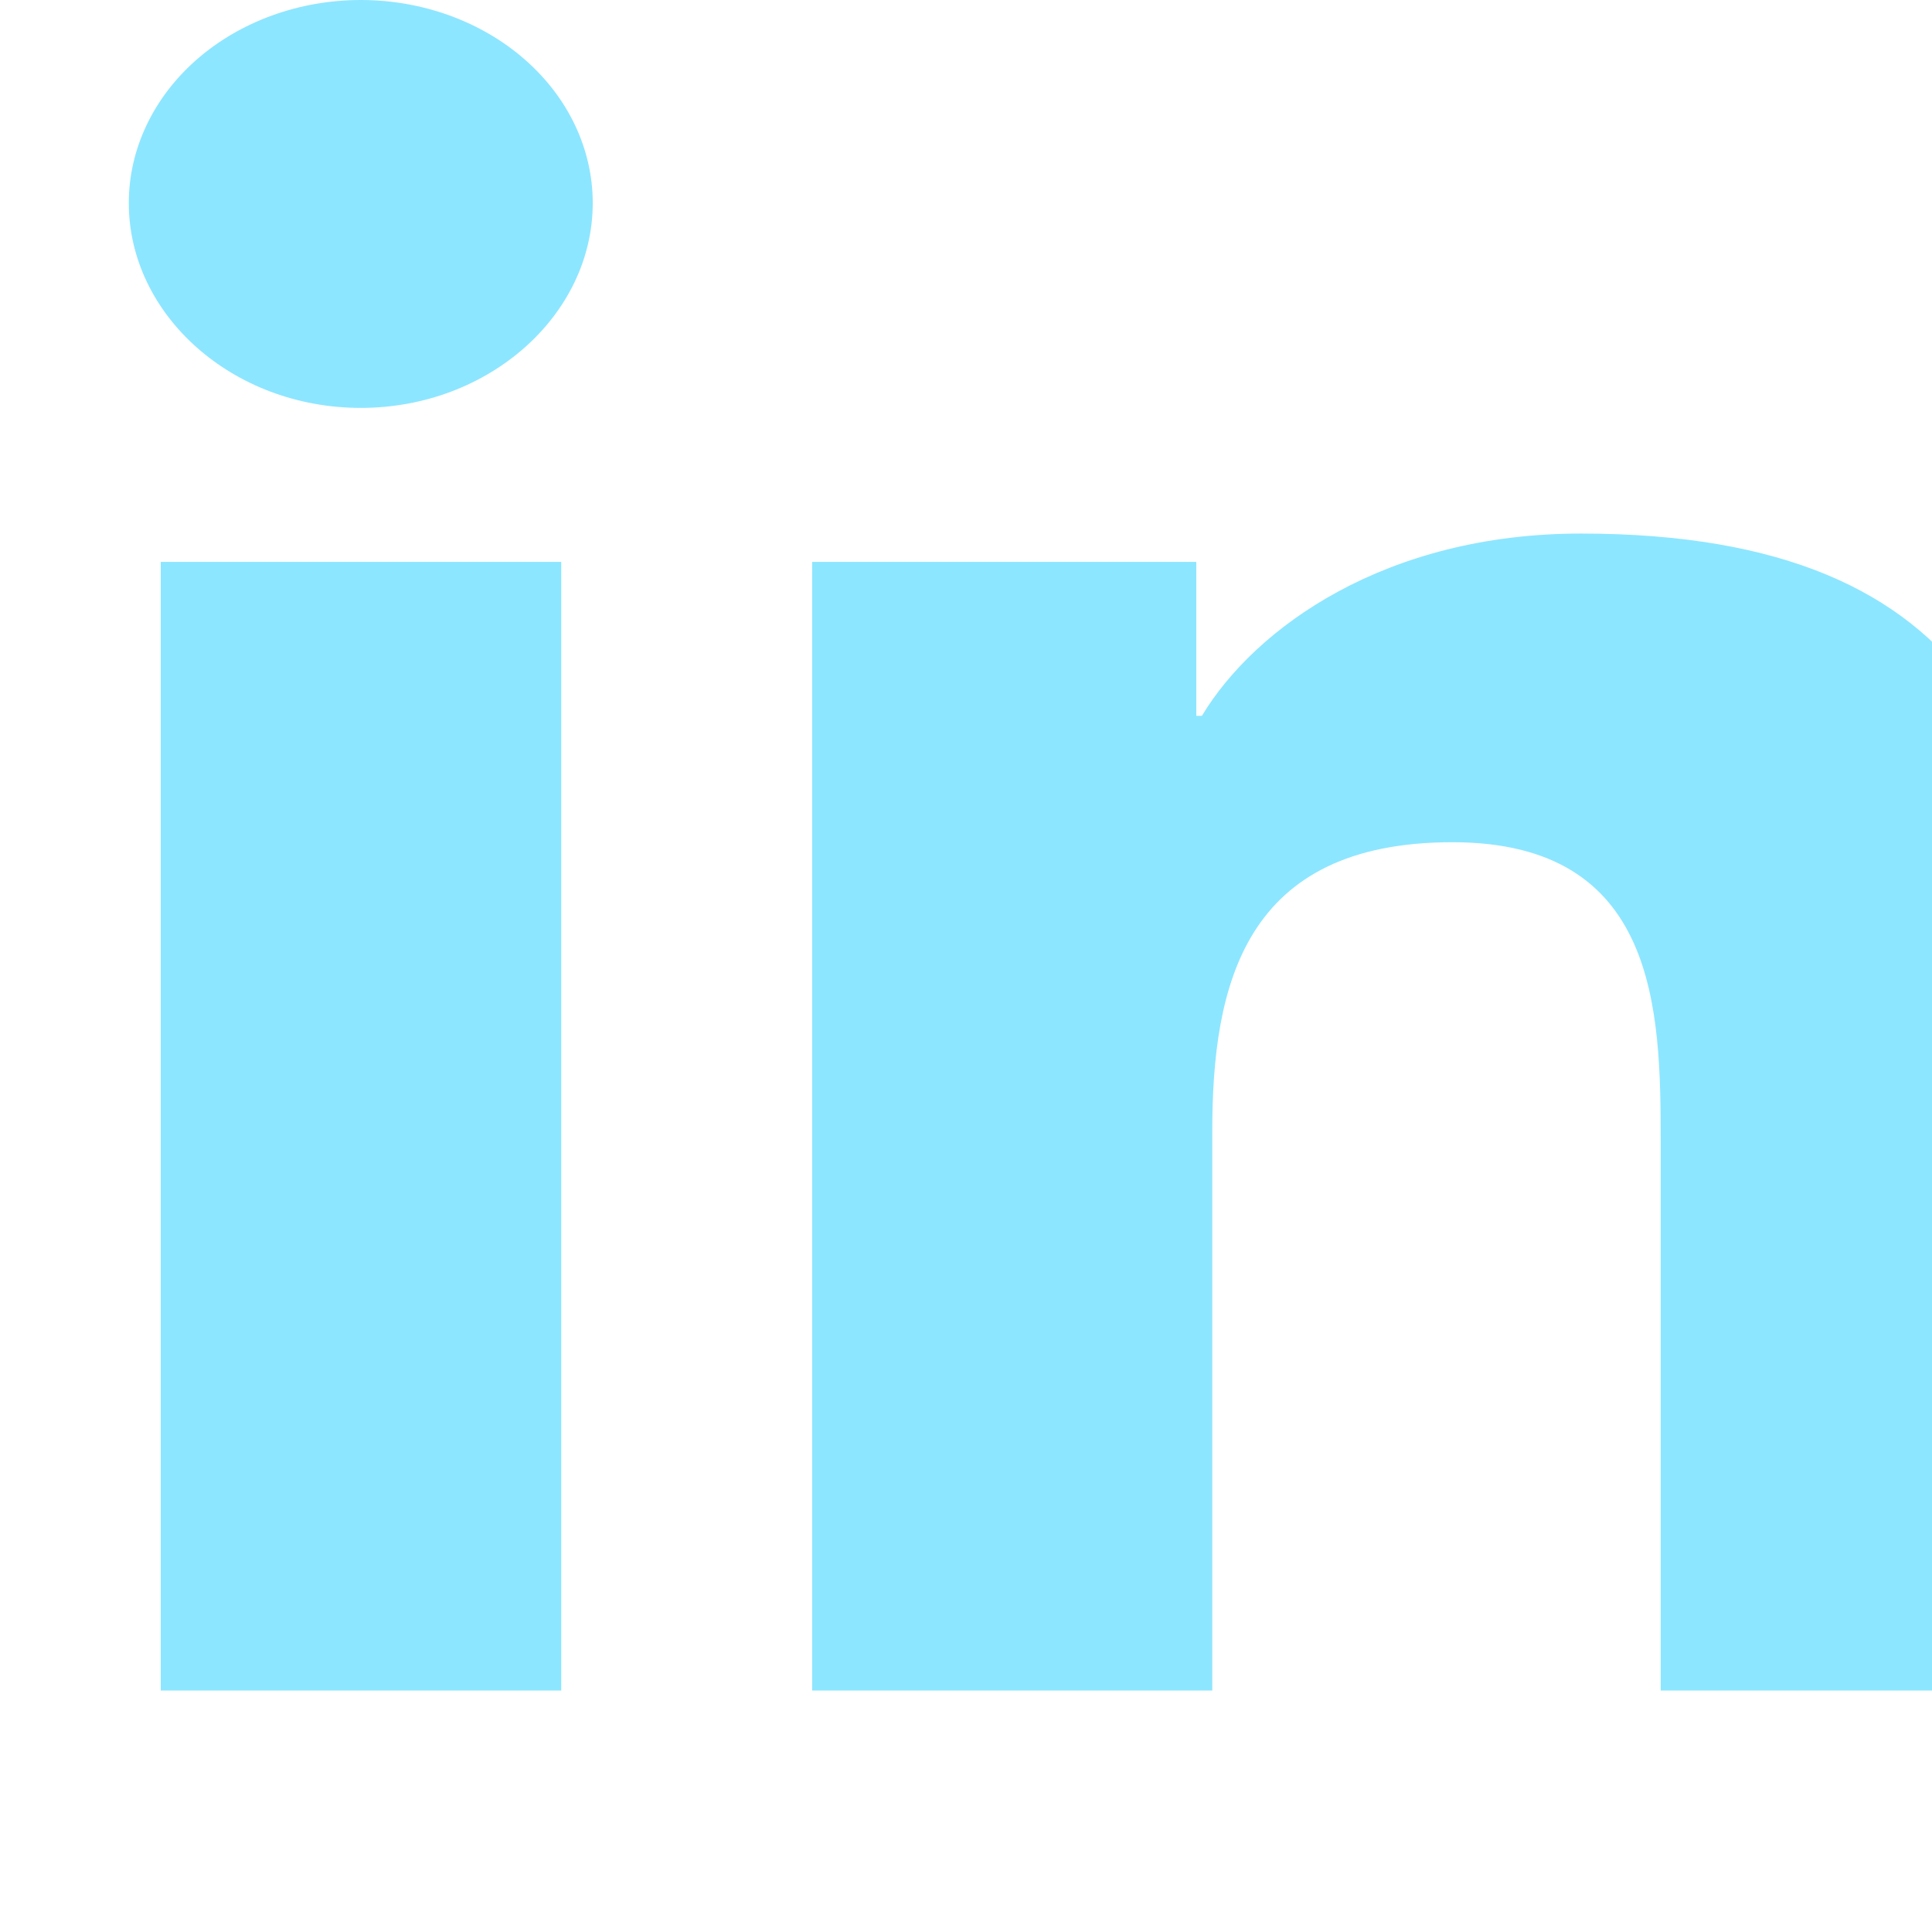 <svg width="30" height="30" viewBox="0 0 30 30" fill="none" xmlns="http://www.w3.org/2000/svg">
<g clip-path="url(#clip0_47_110)">
<path d="M8.715 26.25H2.496V8.725H8.715V26.25ZM5.602 6.334C3.613 6.334 2 4.892 2 3.152C2 2.316 2.38 1.515 3.055 0.924C3.731 0.333 4.647 0 5.602 0C6.557 0 7.474 0.333 8.149 0.924C8.825 1.515 9.204 2.316 9.204 3.152C9.204 4.892 7.59 6.334 5.602 6.334ZM31.993 26.25H25.787V17.719C25.787 15.685 25.74 13.078 22.553 13.078C19.32 13.078 18.824 15.287 18.824 17.572V26.25H12.611V8.725H18.576V11.115H18.663C19.494 9.738 21.522 8.285 24.548 8.285C30.843 8.285 32 11.912 32 16.623V26.25H31.993Z" fill="#8DE6FF"/>
</g>
<defs>
<clipPath id="clip0_47_110">
<rect width="30" height="30" fill="white"/>
</clipPath>
</defs>
</svg>
